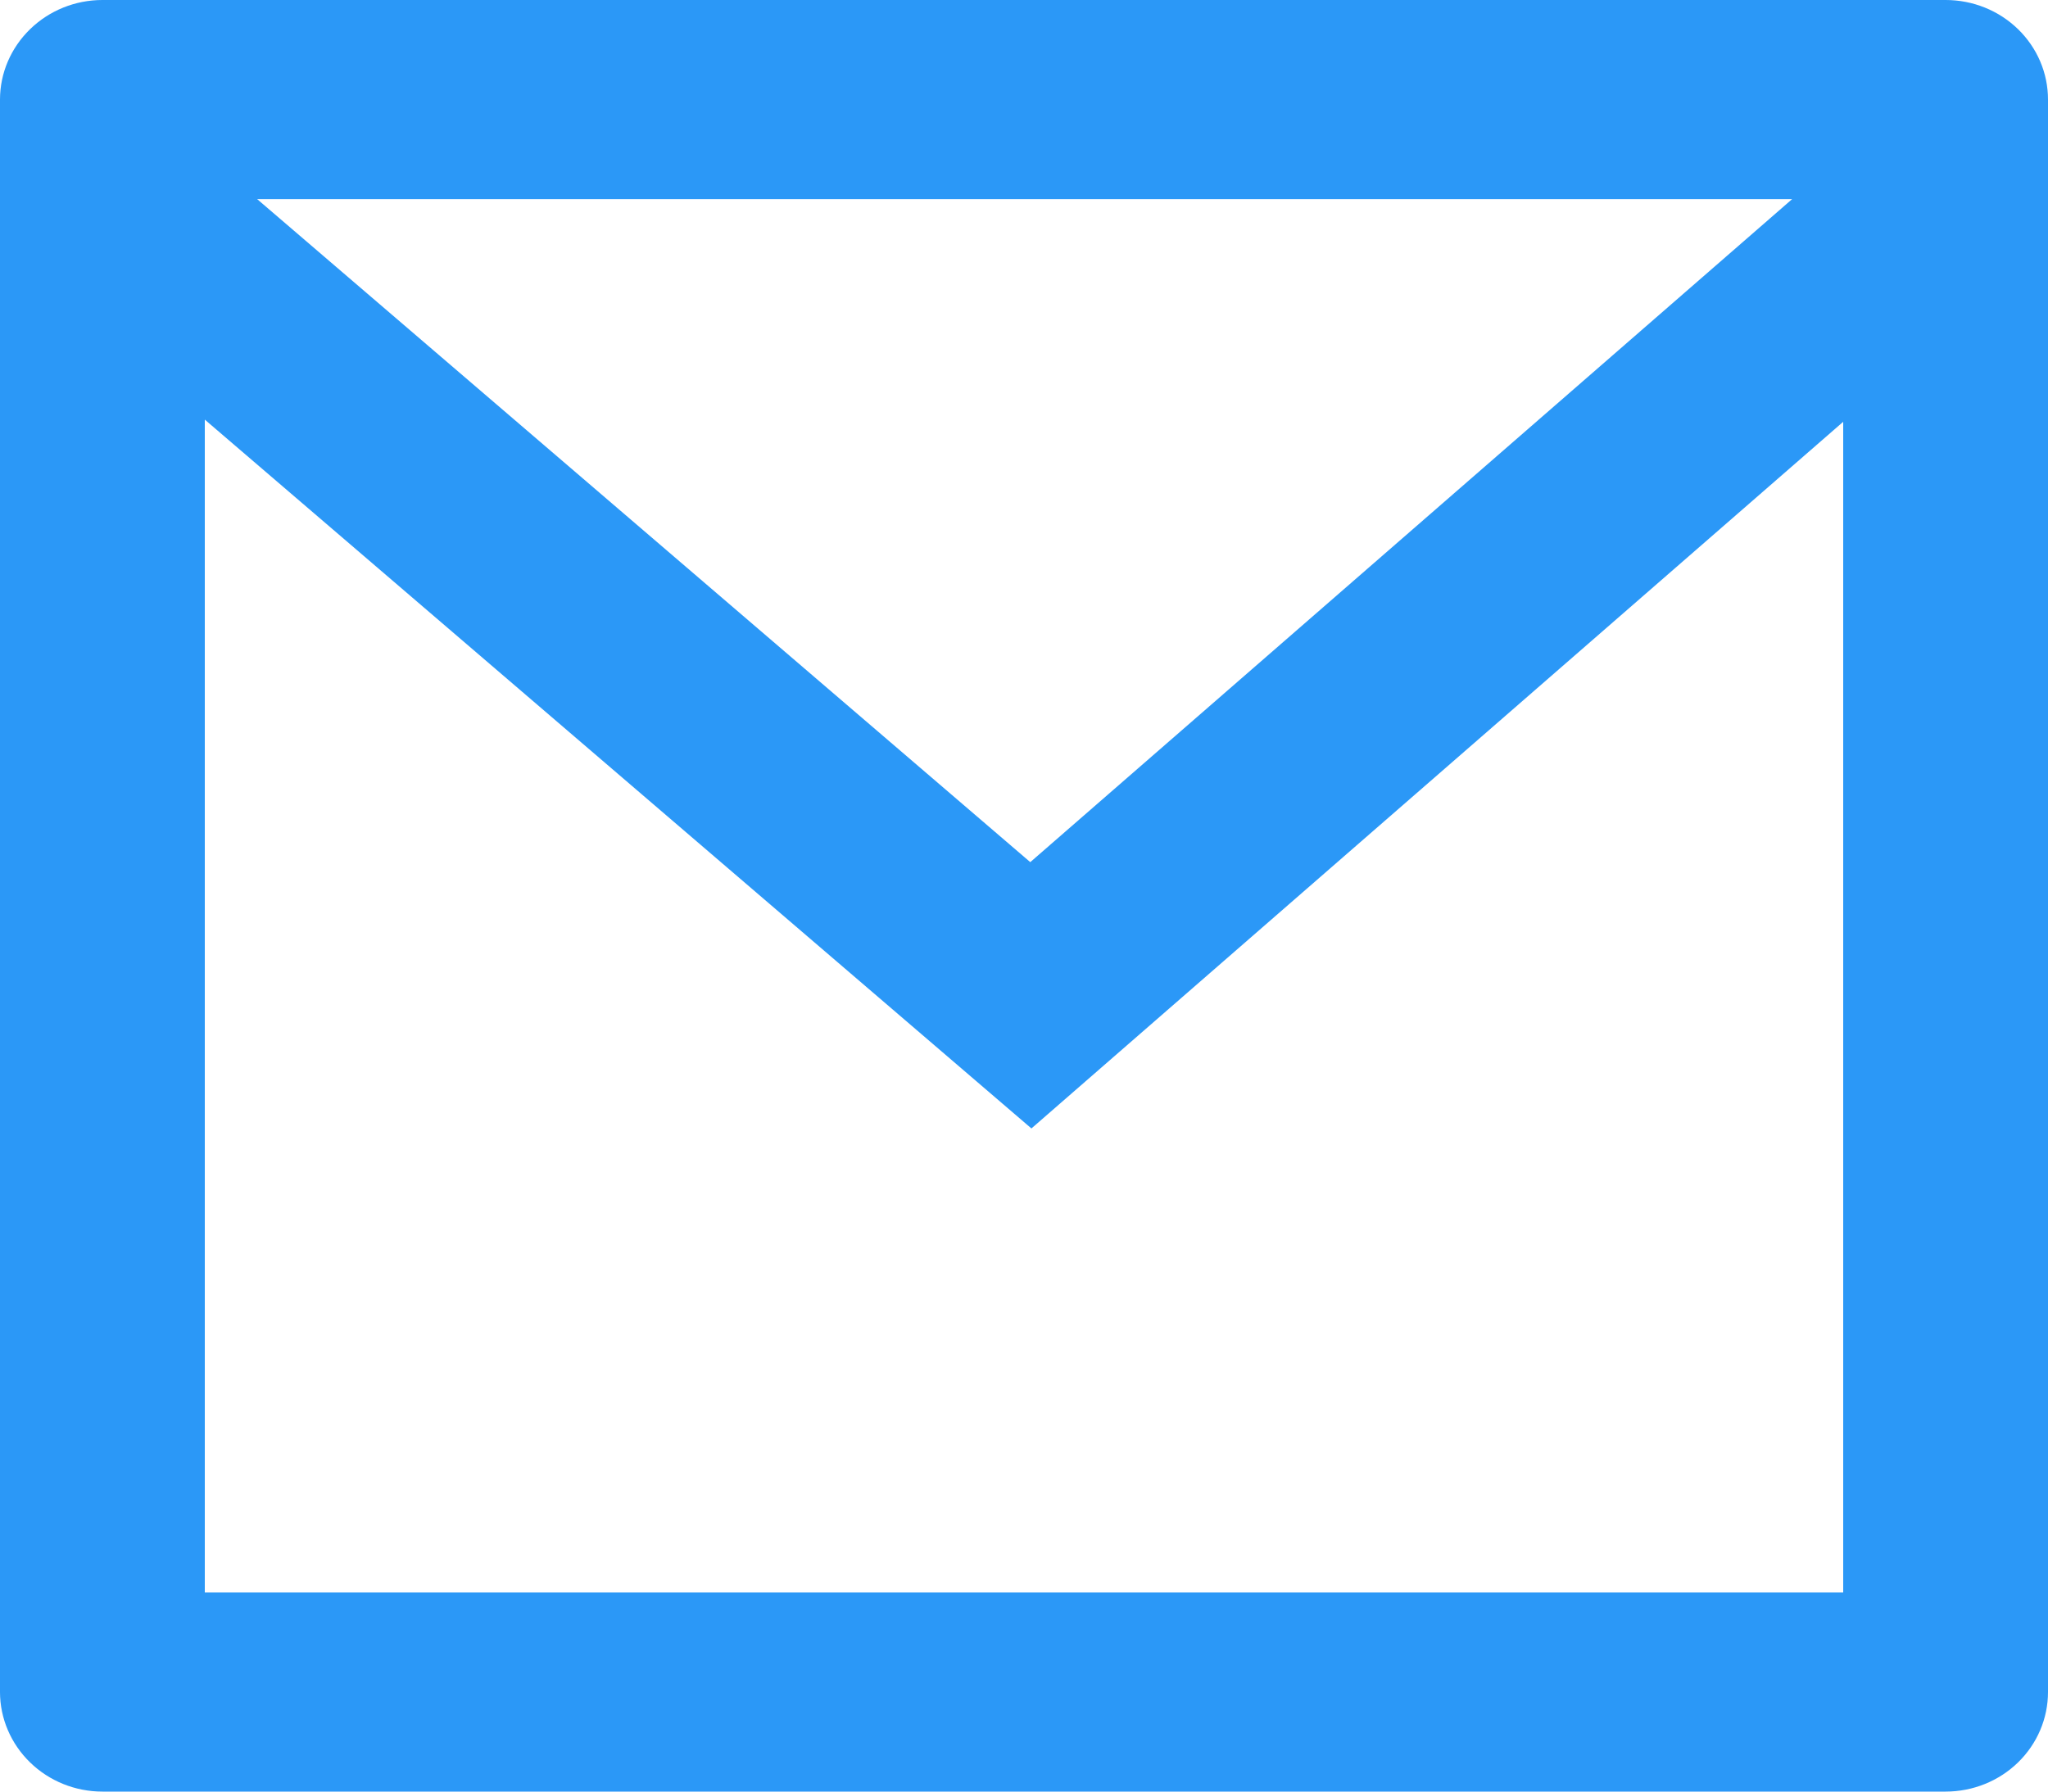 <svg width="16" height="14" viewBox="0 0 16 14" fill="none" xmlns="http://www.w3.org/2000/svg">
<path d="M0.8 0H15.2C15.413 0 15.616 0.082 15.766 0.228C15.916 0.374 16 0.571 16 0.778V13.222C16 13.428 15.916 13.626 15.766 13.772C15.616 13.918 15.413 14 15.2 14H0.8C0.588 14 0.385 13.918 0.235 13.772C0.085 13.626 0 13.428 0 13.222V0.778C0 0.571 0.085 0.374 0.235 0.228C0.385 0.082 0.588 0 0.8 0ZM14.4 3.296L8.058 8.818L1.6 3.279V12.444H14.4V3.296ZM2.009 1.556L8.049 6.737L14.001 1.556H2.009Z" fill="#2B98F7"/>
</svg>
